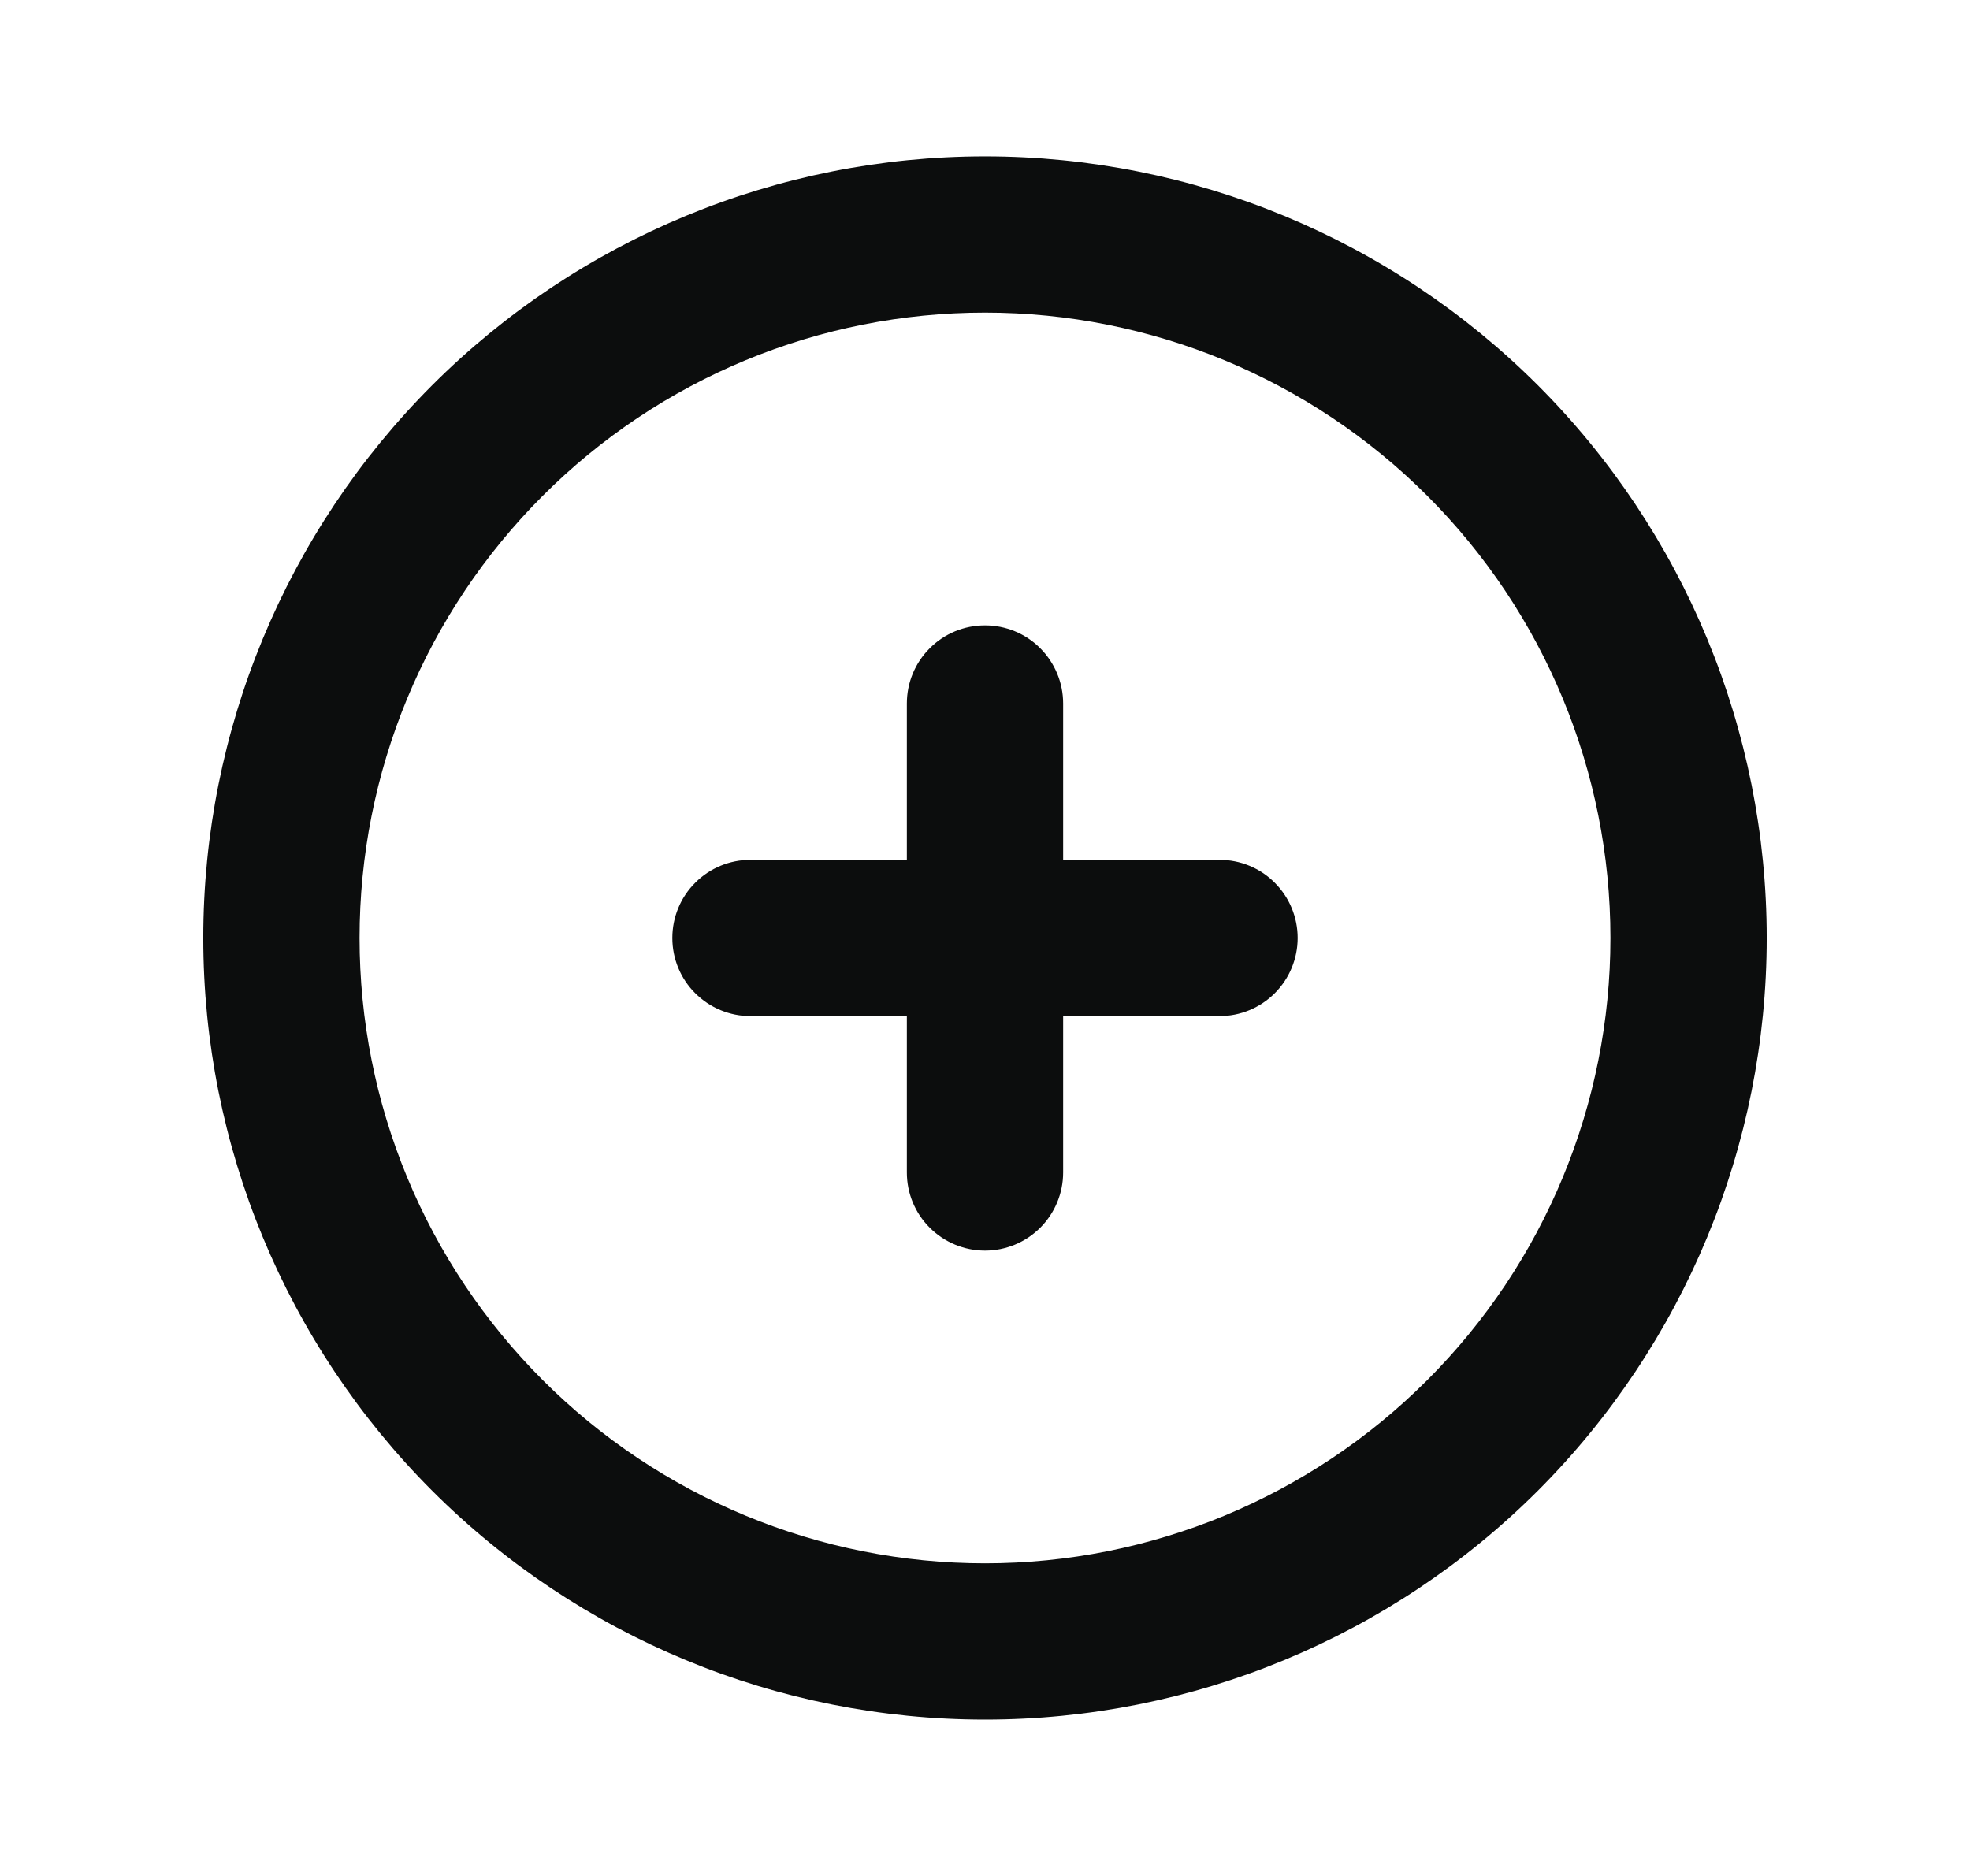 <svg width="21" height="20" viewBox="0 0 21 20" fill="none" xmlns="http://www.w3.org/2000/svg">
<path d="M10.5 1.667C8.29 1.667 6.17 2.545 4.607 4.107C3.045 5.67 2.167 7.79 2.167 10C2.167 12.21 3.045 14.33 4.607 15.893C6.17 17.455 8.29 18.333 10.5 18.333C12.71 18.333 14.83 17.455 16.393 15.893C17.955 14.33 18.833 12.21 18.833 10C18.833 7.79 17.955 5.67 16.393 4.107C14.83 2.545 12.71 1.667 10.5 1.667ZM10.5 16.667C9.624 16.667 8.758 16.494 7.949 16.159C7.14 15.824 6.405 15.333 5.786 14.714C5.167 14.095 4.675 13.36 4.34 12.551C4.005 11.742 3.833 10.875 3.833 10C3.833 9.124 4.005 8.257 4.34 7.448C4.675 6.639 5.167 5.904 5.786 5.285C6.405 4.666 7.14 4.175 7.949 3.84C8.758 3.505 9.624 3.333 10.5 3.333C12.268 3.333 13.964 4.035 15.214 5.285C16.465 6.536 17.167 8.231 17.167 10C17.167 11.768 16.465 13.464 15.214 14.714C13.964 15.964 12.268 16.667 10.5 16.667Z" fill="#0C0D0D"/>
<path d="M13 9.167H11.333V7.5C11.333 7.279 11.245 7.067 11.089 6.911C10.933 6.754 10.721 6.667 10.5 6.667C10.279 6.667 10.067 6.754 9.911 6.911C9.754 7.067 9.667 7.279 9.667 7.5V9.167H8C7.779 9.167 7.567 9.254 7.411 9.411C7.254 9.567 7.167 9.779 7.167 10C7.167 10.221 7.254 10.433 7.411 10.589C7.567 10.745 7.779 10.833 8 10.833H9.667V12.5C9.667 12.721 9.754 12.933 9.911 13.089C10.067 13.245 10.279 13.333 10.5 13.333C10.721 13.333 10.933 13.245 11.089 13.089C11.245 12.933 11.333 12.721 11.333 12.5V10.833H13C13.221 10.833 13.433 10.745 13.589 10.589C13.745 10.433 13.833 10.221 13.833 10C13.833 9.779 13.745 9.567 13.589 9.411C13.433 9.254 13.221 9.167 13 9.167Z" fill="#0C0D0D"/>
</svg>
